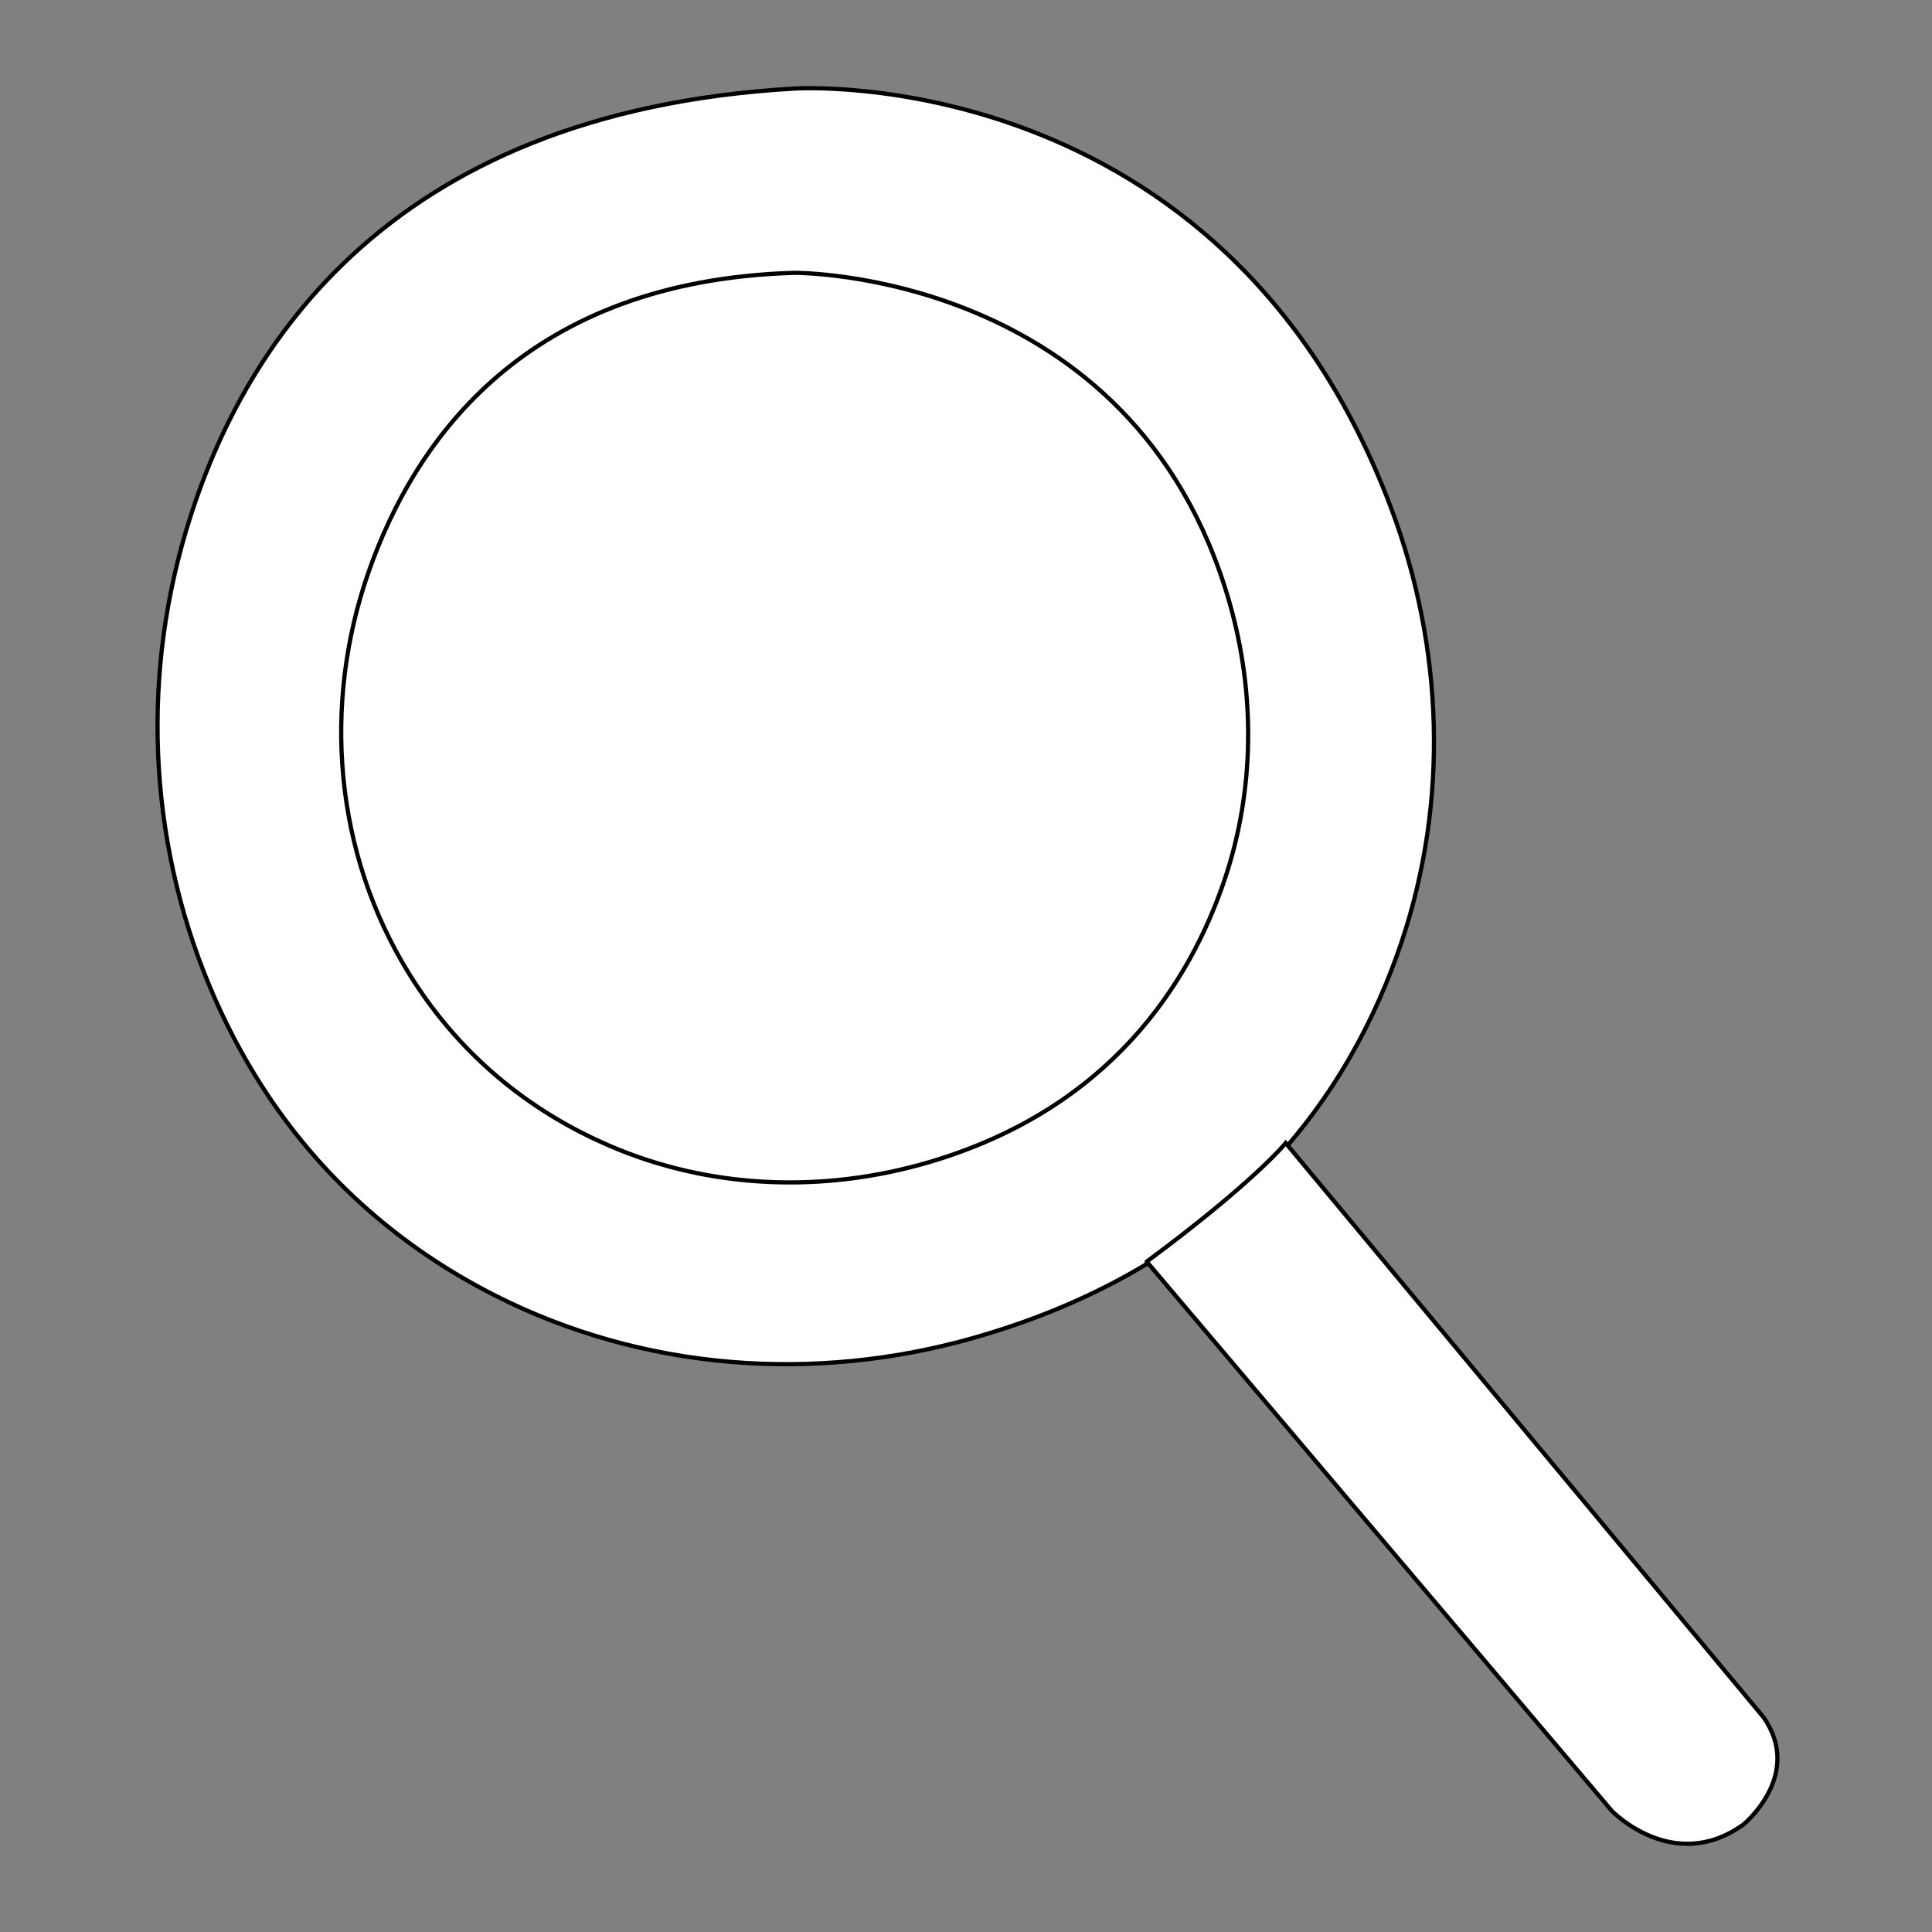 <svg version="1.1" id="Layer_1" xmlns="http://www.w3.org/2000/svg" x="0" y="0" viewBox="0 0 460 460" xml:space="preserve">
  <rect x="0" y="0" width="460" height="460" fill="#808080" stroke="none"/>
  <style>
    .st0{fill:#fff;stroke:#000;stroke-miterlimit:10}
  </style>
  <path class="st0" d="M52.64 240.99c-16.21-34.58-19.47-73.97-9.42-110.81 12.4-45.46 47.59-103.52 146.02-109.1 0 0 101.9-6.67 141.96 99.85 12.48 33.17 13.78 69.68 2.53 103.28-11.88 35.48-39.3 76.5-101.88 94.32-38.06 10.84-78.94 7.76-114.21-10.2-24.03-12.23-48.8-32.79-65-67.34z"/>
  <path class="st0" d="M97.26 231.61c-17.58-28.56-20.59-63.65-9.54-95.32 11.17-32.04 37.83-69.43 101.34-71.33 0 0 80.86-.7 103.61 78.25 6.27 21.75 6.11 44.93-1.14 66.37-8.28 24.47-27.2 54.46-70.41 67.15-25.15 7.38-52.12 6.41-76.17-4-16.48-7.13-34.4-19.54-47.69-41.12zM273.03 300.39l110.75 130.79s14.66 15.17 31.29 3.25c0 0 14.48-11.77 4.79-25.59L306.12 272.15s-7.3 9.14-33.09 28.24z"/>
</svg>
